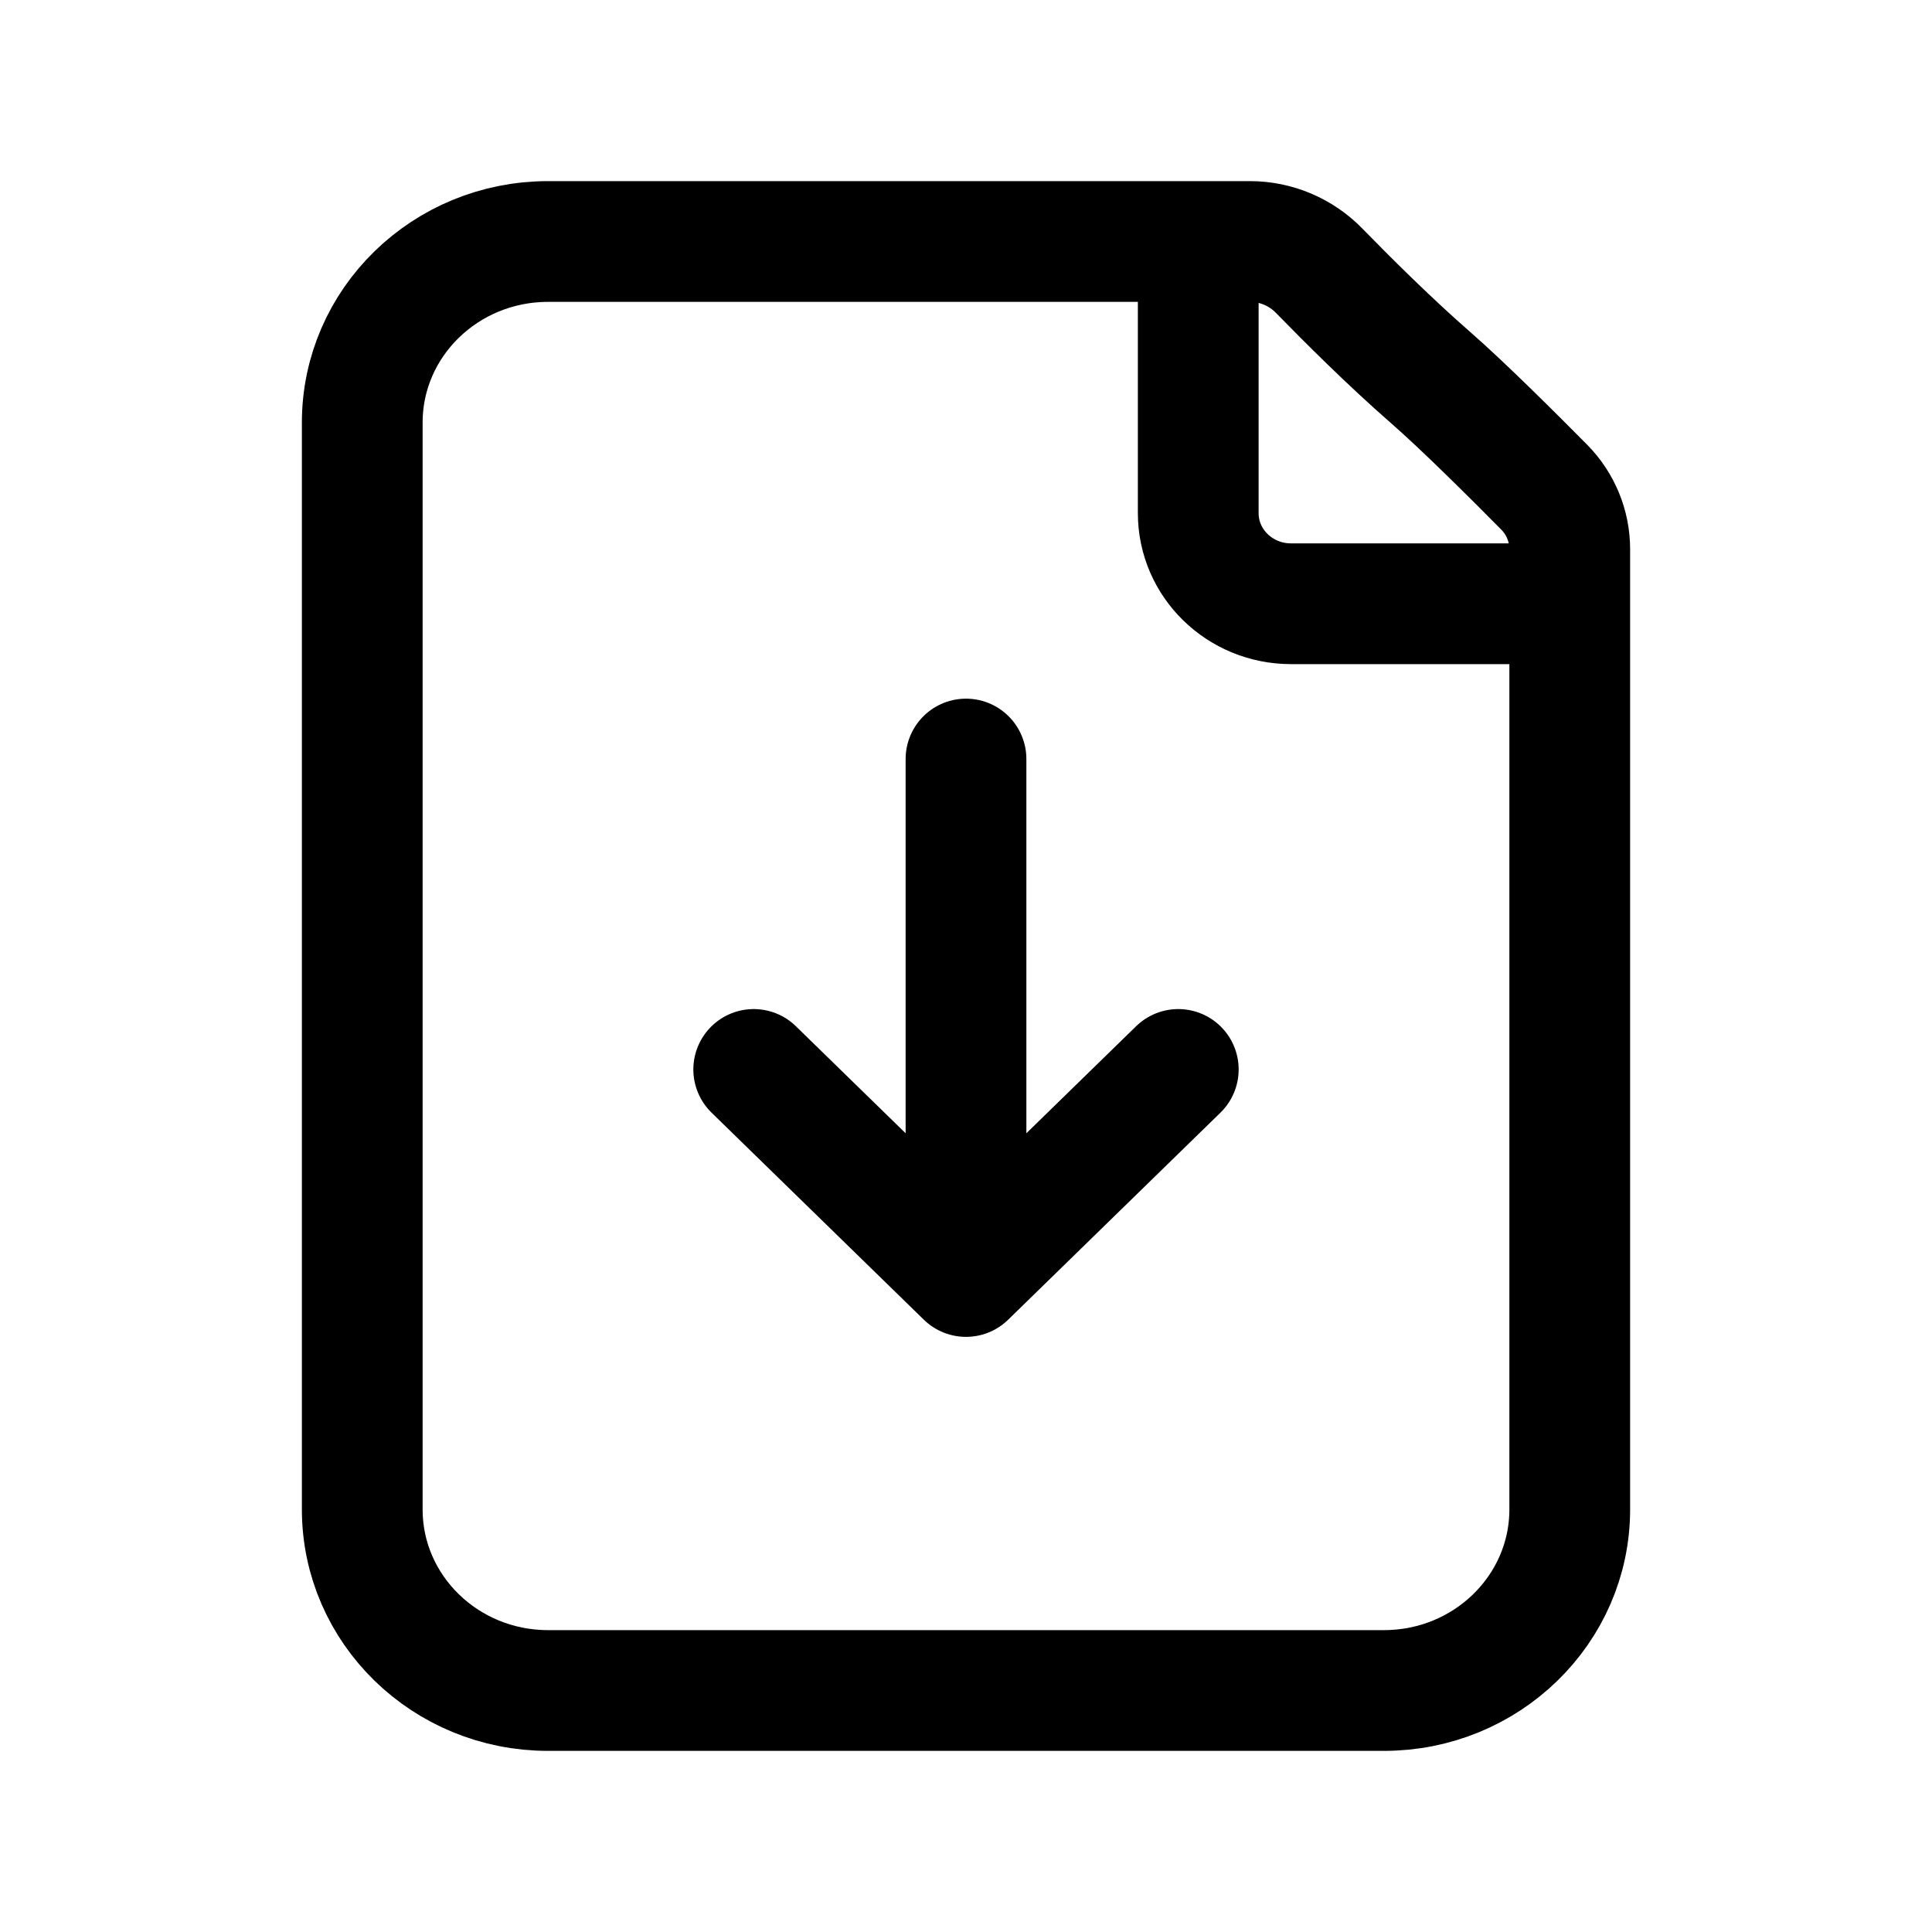<svg width="24" height="24" viewBox="0 0 24 24" fill="none" xmlns="http://www.w3.org/2000/svg">
<path d="M14.885 3V6.375C14.885 6.996 15.401 7.5 16.038 7.5H19.5M14.637 13.285L12 15.857M12 15.857L9.363 13.285M12 15.857L12 9.429M17.769 4.688C17.256 4.24 16.723 3.708 16.387 3.363C16.163 3.133 15.853 3 15.528 3H6.808C5.533 3 4.5 4.007 4.5 5.25L4.5 18.75C4.5 19.993 5.533 21 6.808 21L17.192 21C18.466 21 19.5 19.993 19.5 18.75L19.5 6.823C19.5 6.535 19.387 6.259 19.183 6.052C18.804 5.669 18.172 5.039 17.769 4.688Z" stroke="currentColor" stroke-width="1.5" stroke-linecap="round" stroke-linejoin="round"/>
</svg>

